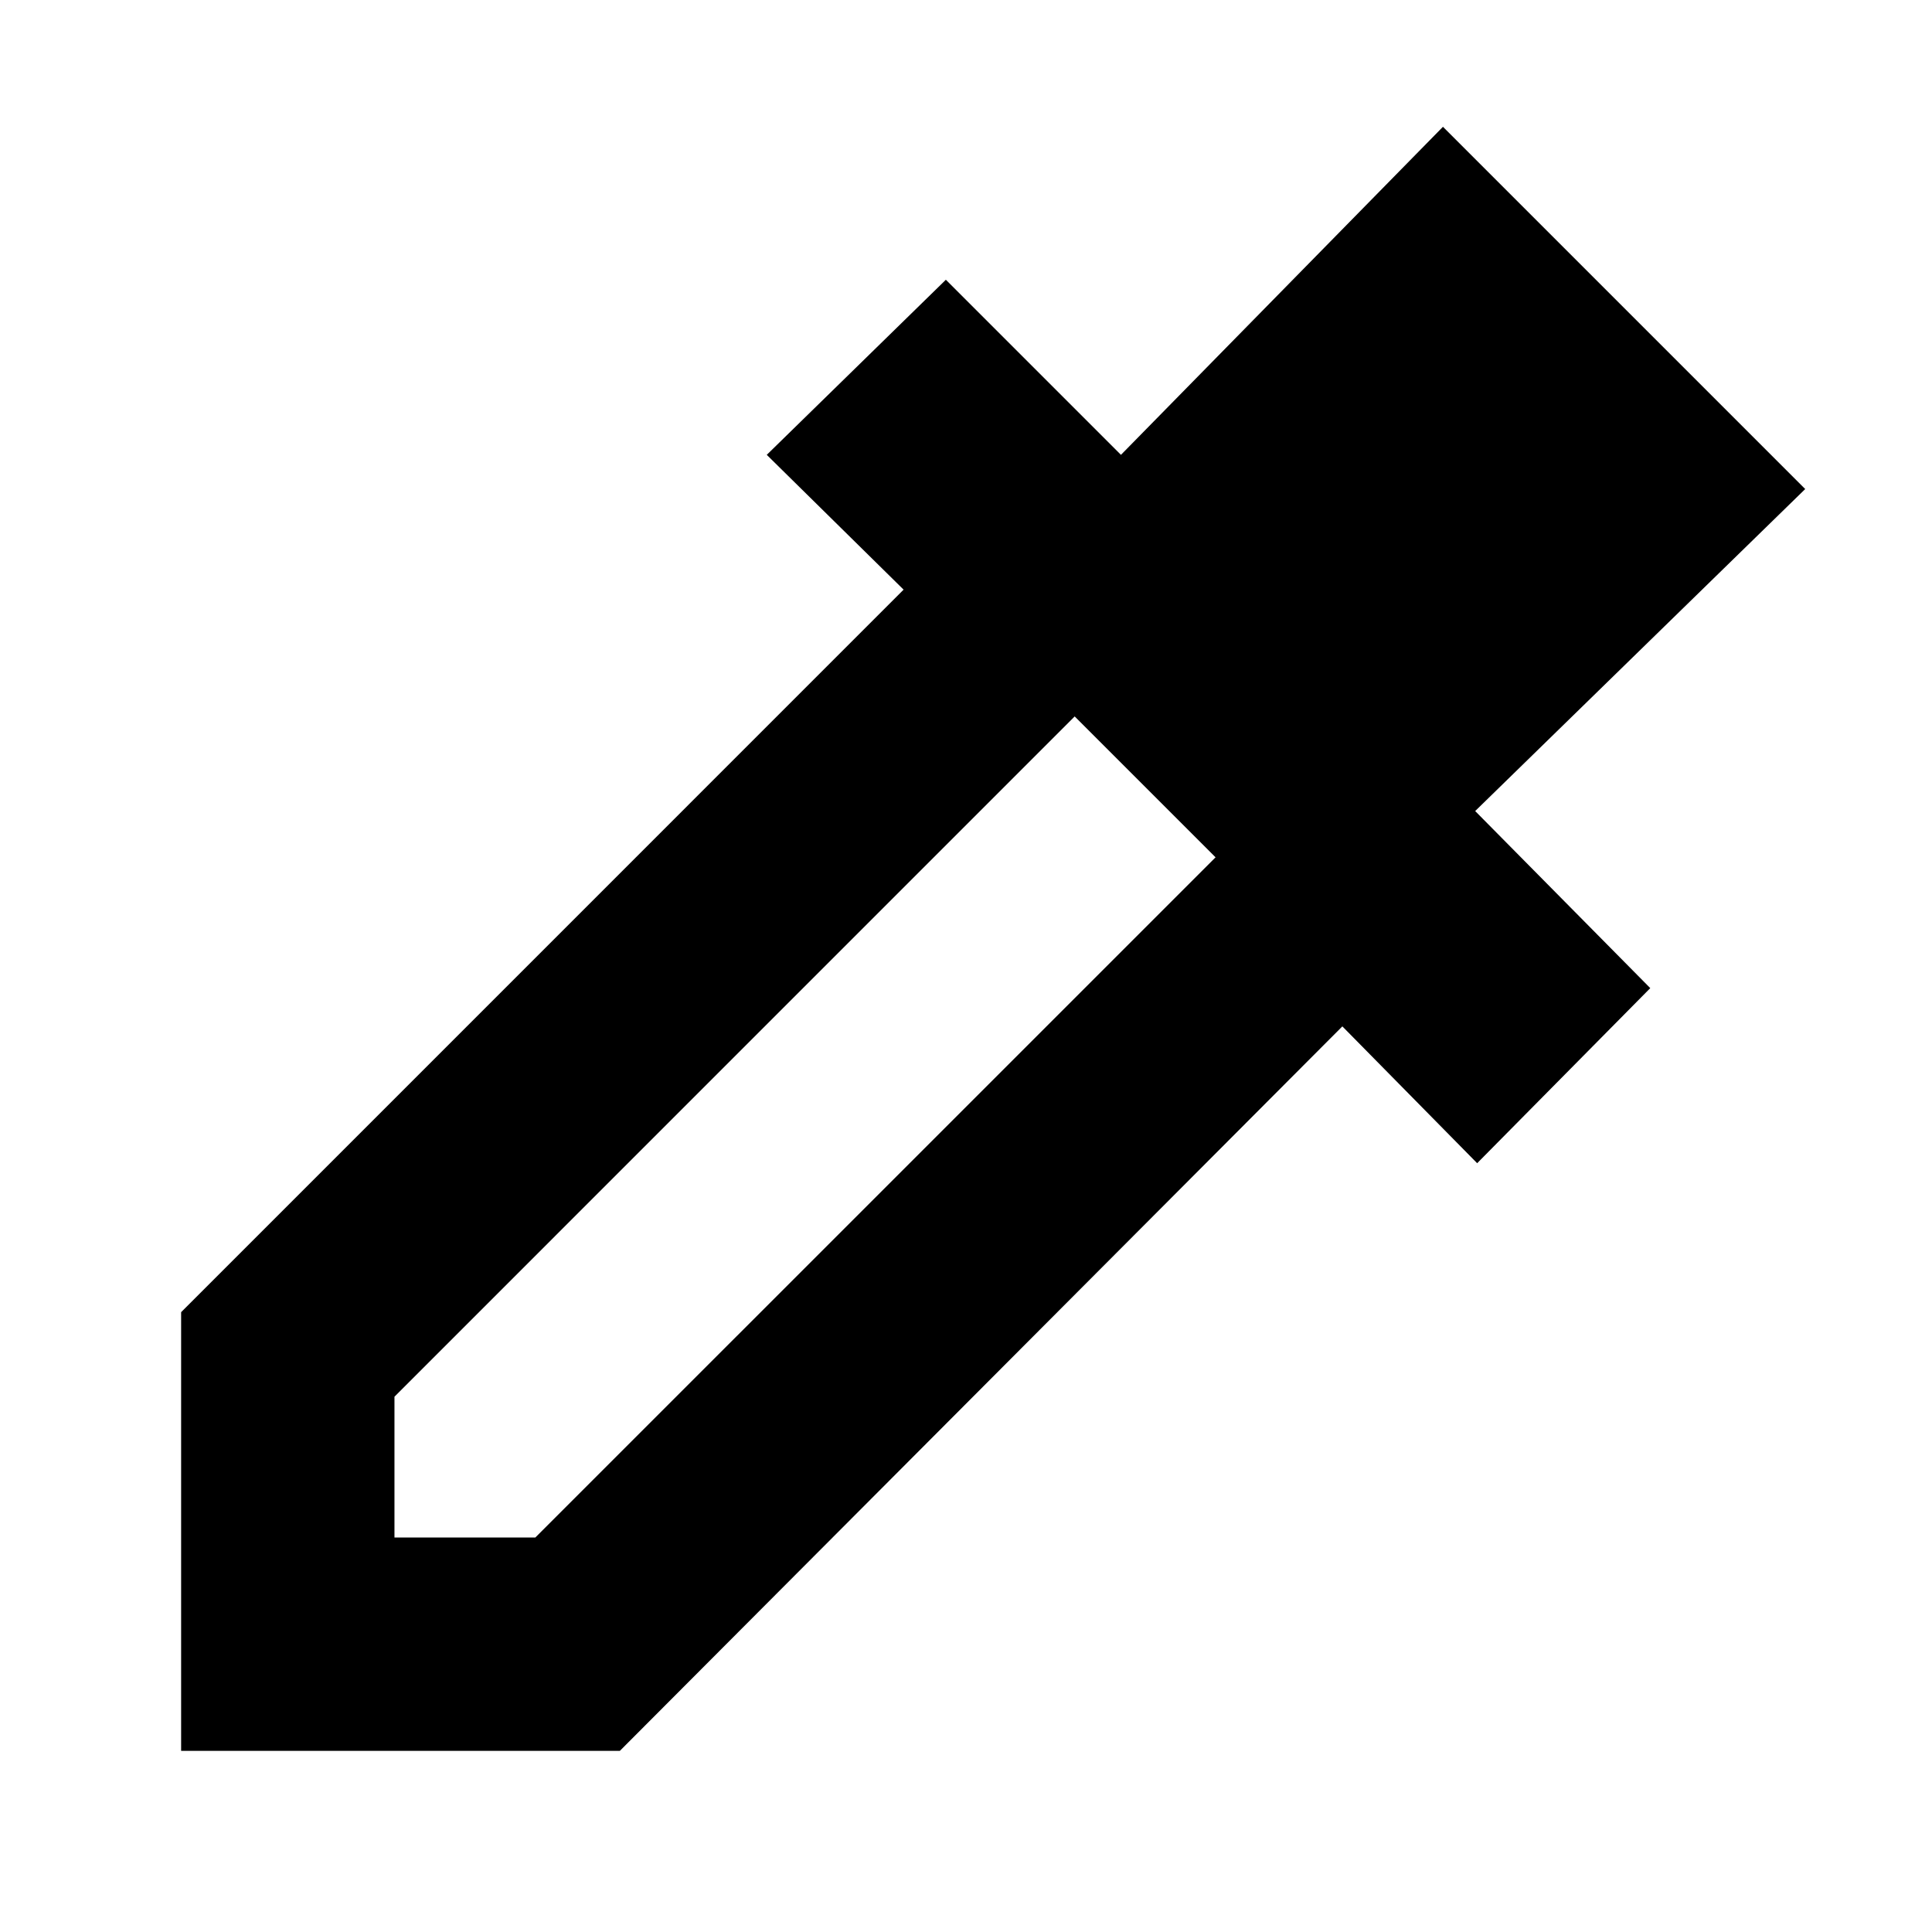 <svg xmlns="http://www.w3.org/2000/svg" height="40" width="40"><path d="M3.75 36.25v-9.083l14.958-14.959-2.833-2.791 3.708-3.625 3.625 3.625 6.667-6.792 7.5 7.5-6.833 6.667 3.625 3.666-3.584 3.625-2.791-2.833-14.959 15Zm4.417-4.417h2.916L25.167 17.75l-2.917-2.917L8.167 28.917Z"/></svg>